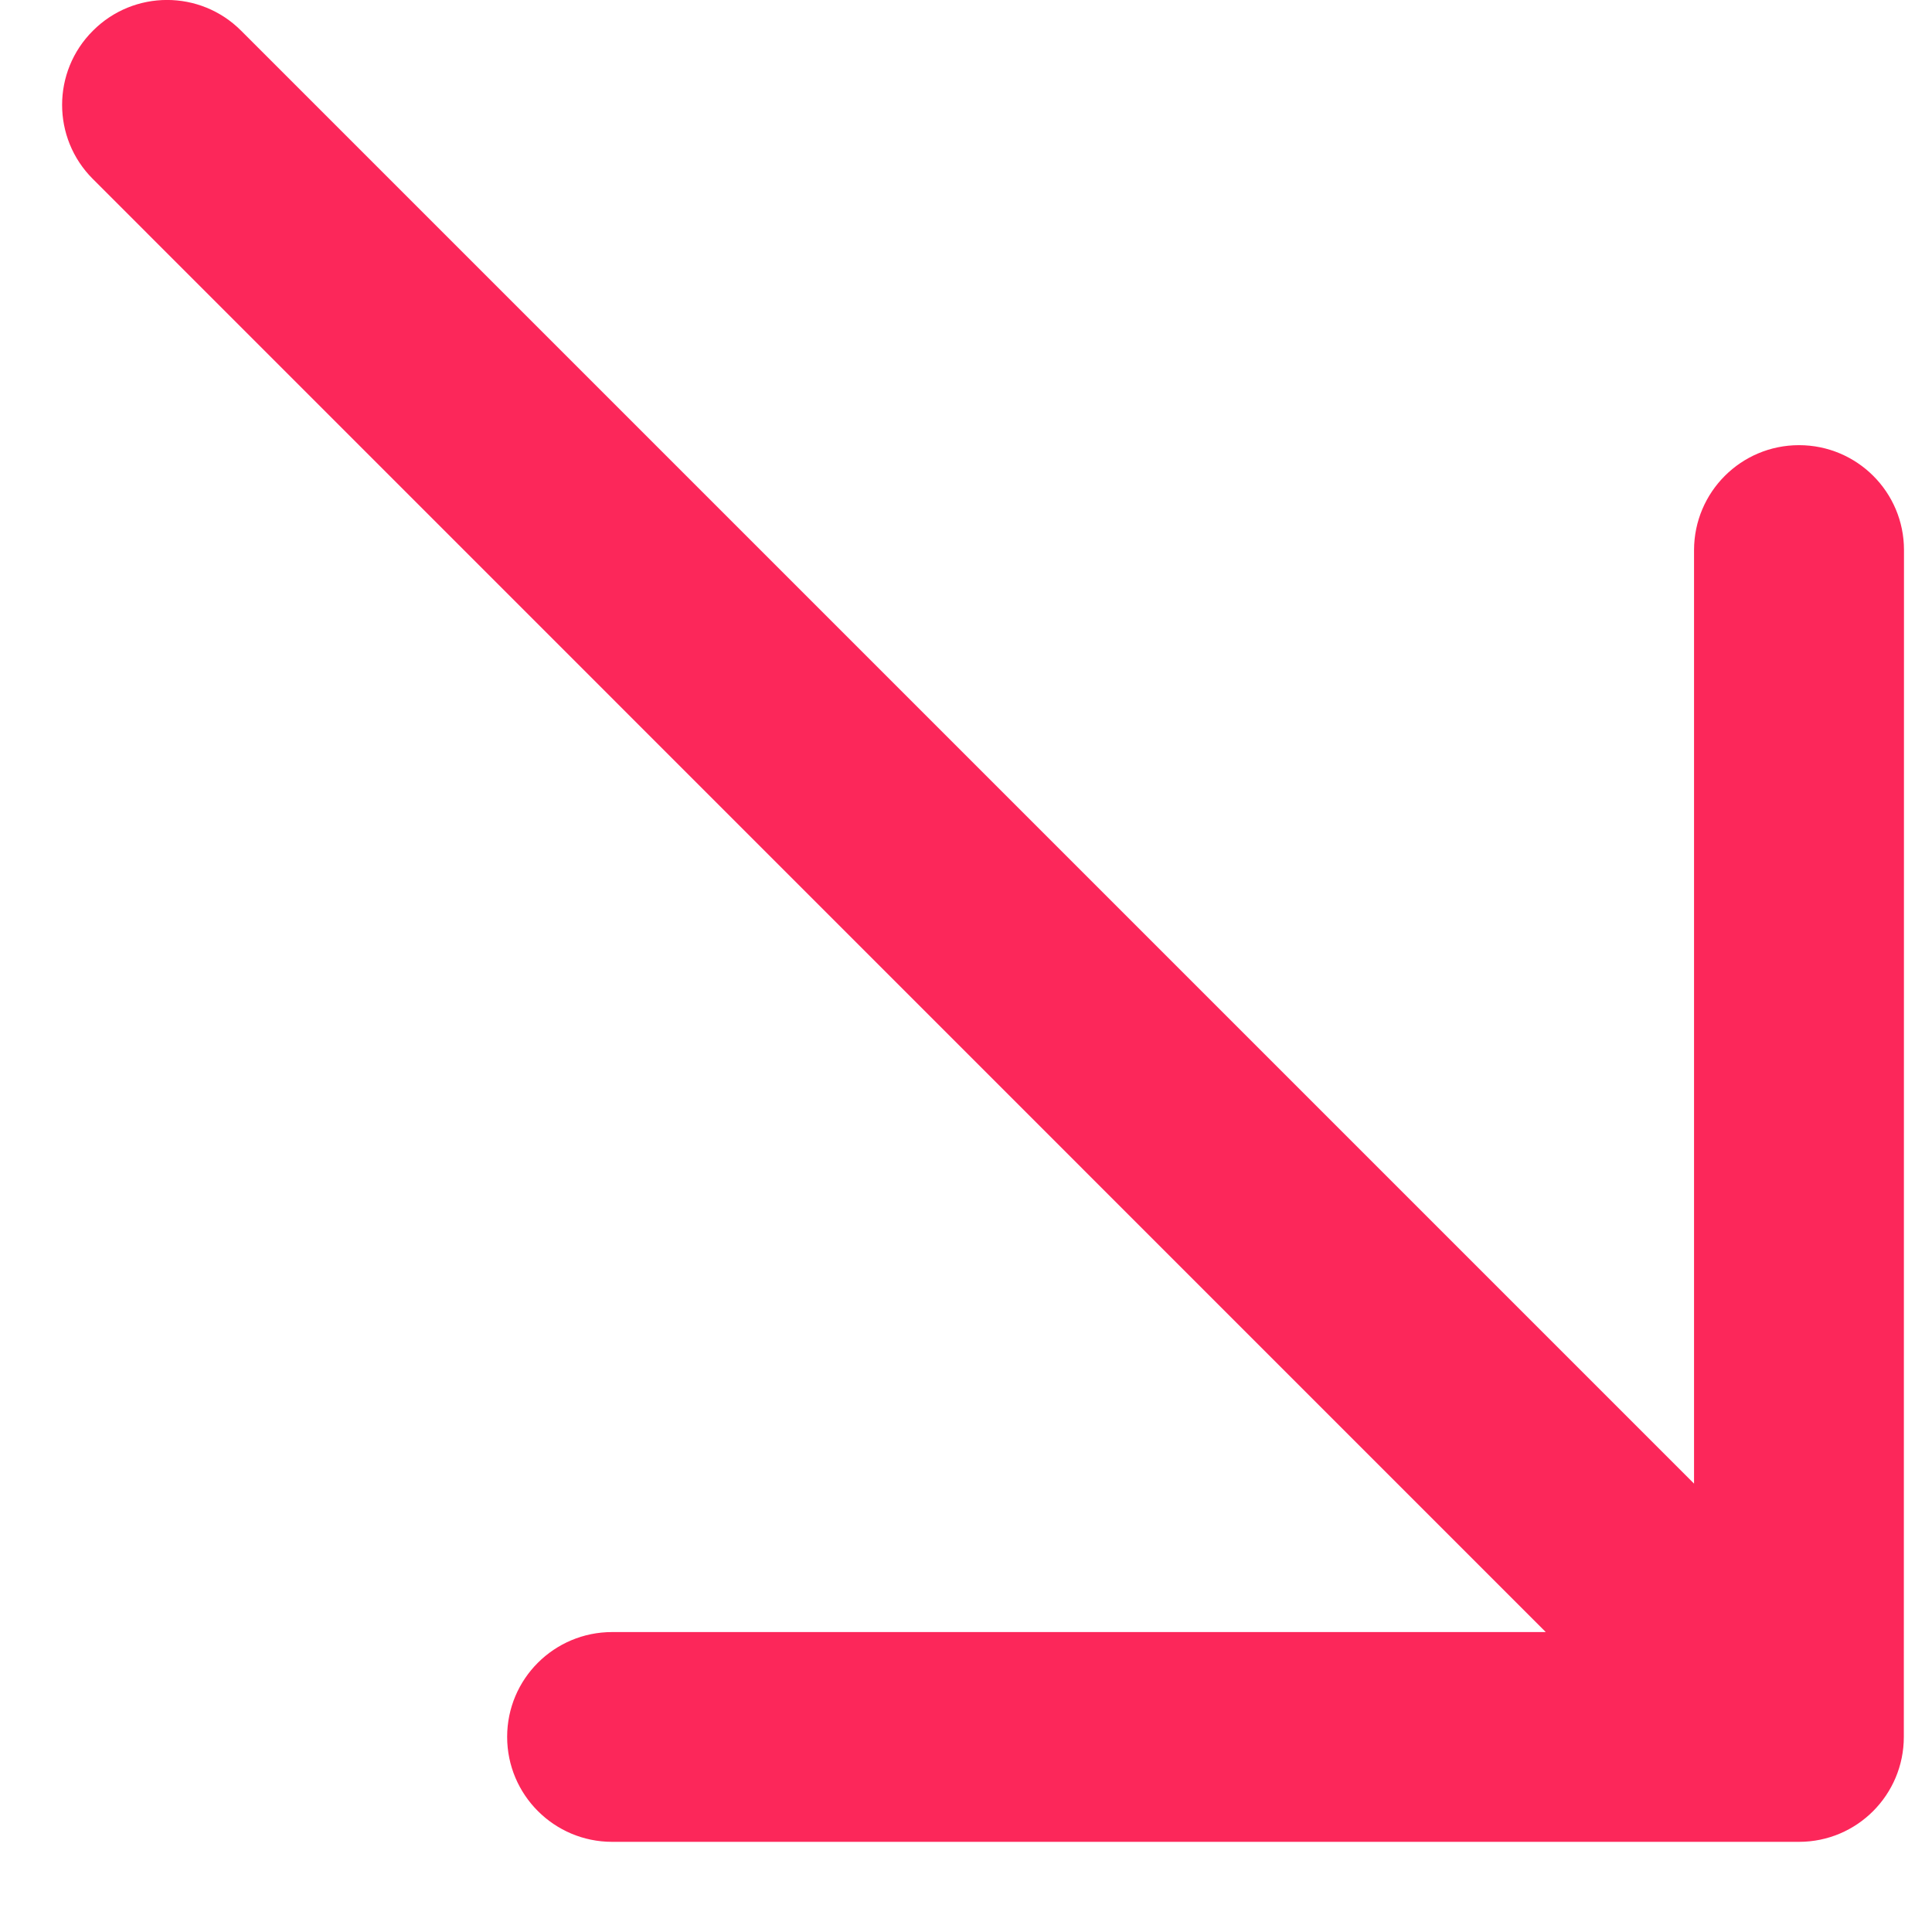<svg width="12" height="12" viewBox="0 0 12 12" fill="none" xmlns="http://www.w3.org/2000/svg">
<path fill-rule="evenodd" clip-rule="evenodd" d="M0.577 0.191C0.322 0.445 0.322 0.858 0.577 1.112L9.601 10.137L3.802 10.137C3.442 10.137 3.15 10.428 3.15 10.788C3.15 11.148 3.442 11.44 3.802 11.44L11.174 11.44C11.534 11.44 11.825 11.148 11.825 10.788L11.826 3.416C11.826 3.056 11.534 2.765 11.174 2.765C10.814 2.765 10.523 3.056 10.522 3.416L10.522 9.215L1.498 0.191C1.244 -0.064 0.831 -0.064 0.577 0.191Z" fill="#FC275A"/>
</svg>
